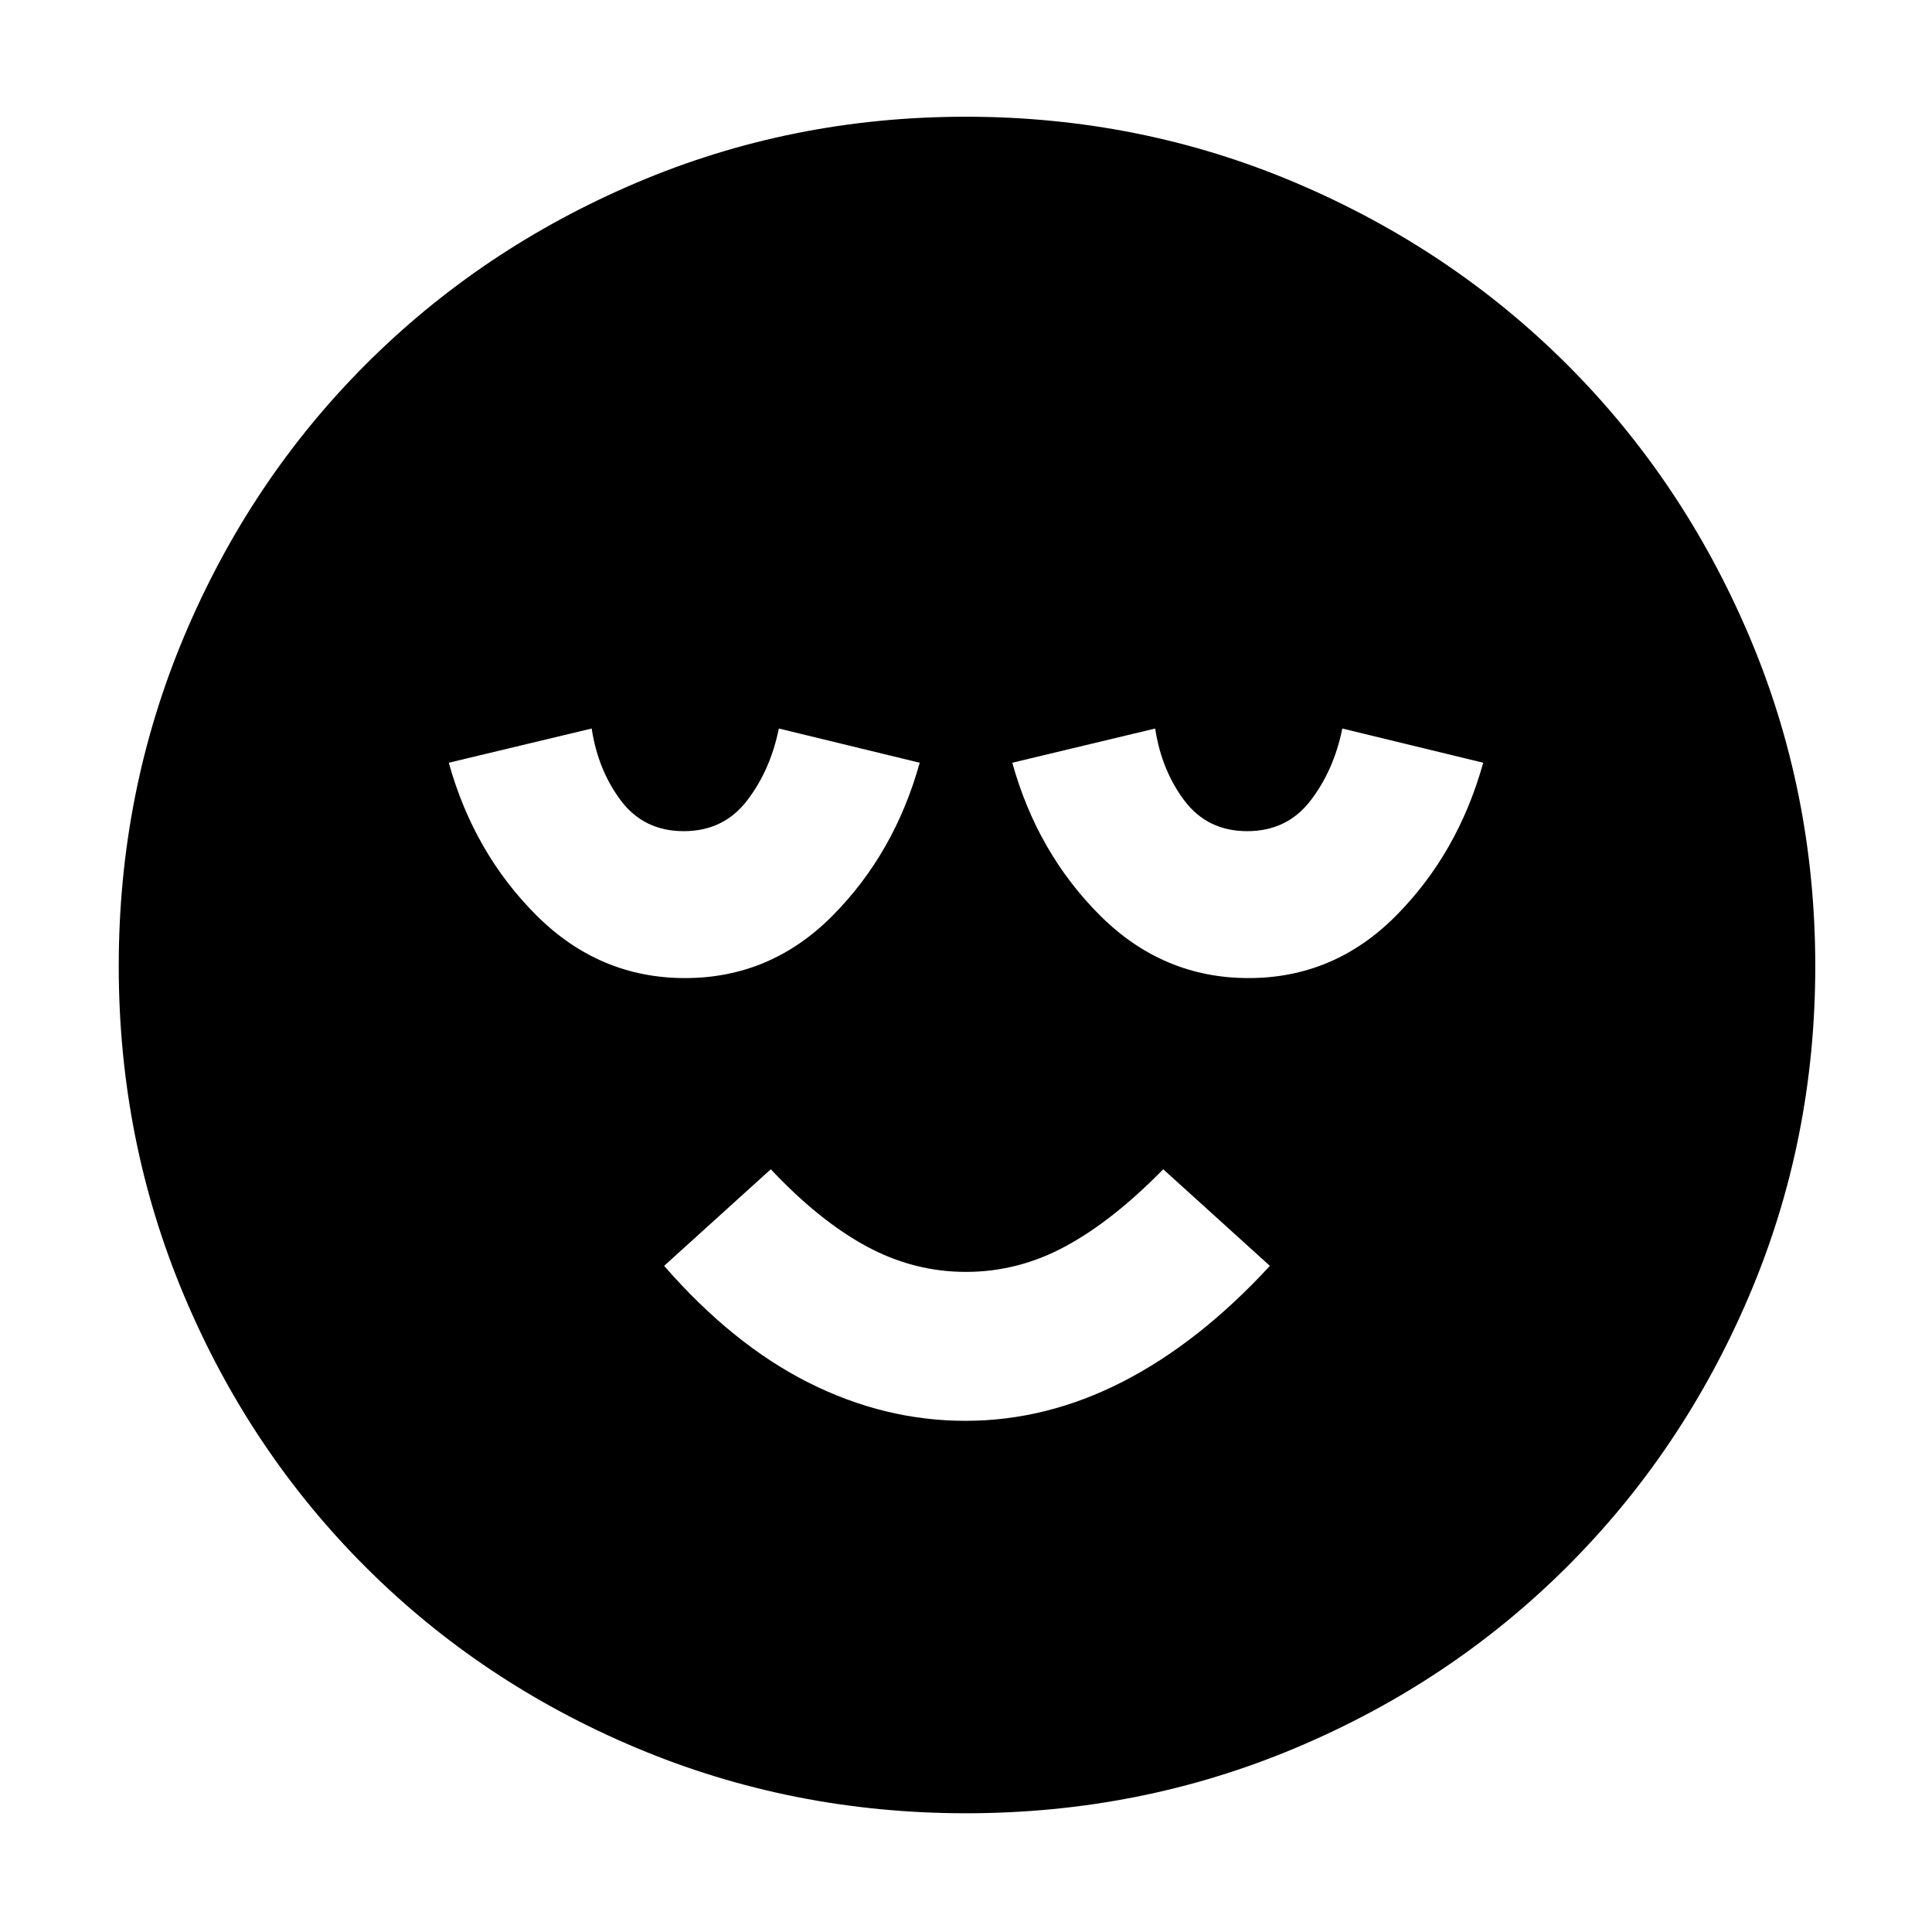<svg xmlns="http://www.w3.org/2000/svg" height="48" viewBox="0 96 960 960" width="48"><path d="M479.738 802Q520 802 558 782.5t73-57.5l-53-48q-25 25.531-48.52 38.265Q505.961 728 479.98 728q-25.98 0-49.48-12.735Q407 702.531 383 677l-53 48q34 39 71.738 58 37.739 19 78 19Zm.316 195q-86.544 0-163.734-32.445-77.19-32.445-134.81-90.065-57.62-57.62-90.065-134.756Q59 662.599 59 576.054q0-86.544 32.445-163.734 32.445-77.19 89.908-134.863 57.463-57.672 134.672-90.565Q393.234 154 479.862 154q86.628 0 163.936 32.815 77.309 32.815 134.907 90.355 57.597 57.54 90.446 134.853Q902 489.337 902 576.083q0 86.683-32.892 163.857-32.893 77.173-90.565 134.672-57.673 57.498-134.809 89.943Q566.599 997 480.054 997ZM340.4 582q42.6 0 73.361-31.073Q444.522 519.854 457 475l-70-17q-4.208 20.772-15.863 35.886Q359.481 509 339.741 509q-19.741 0-31.158-15.114Q297.167 478.772 294 458l-71 17q12.478 44.854 43.639 75.927Q297.8 582 340.4 582Zm280 0q42.6 0 73.361-31.073Q724.522 519.854 737 475l-70-17q-4.208 20.772-15.864 35.886Q639.481 509 619.741 509q-19.741 0-31.158-15.114Q577.167 478.772 574 458l-71 17q12.478 44.854 43.639 75.927Q577.8 582 620.4 582Z"/></svg>